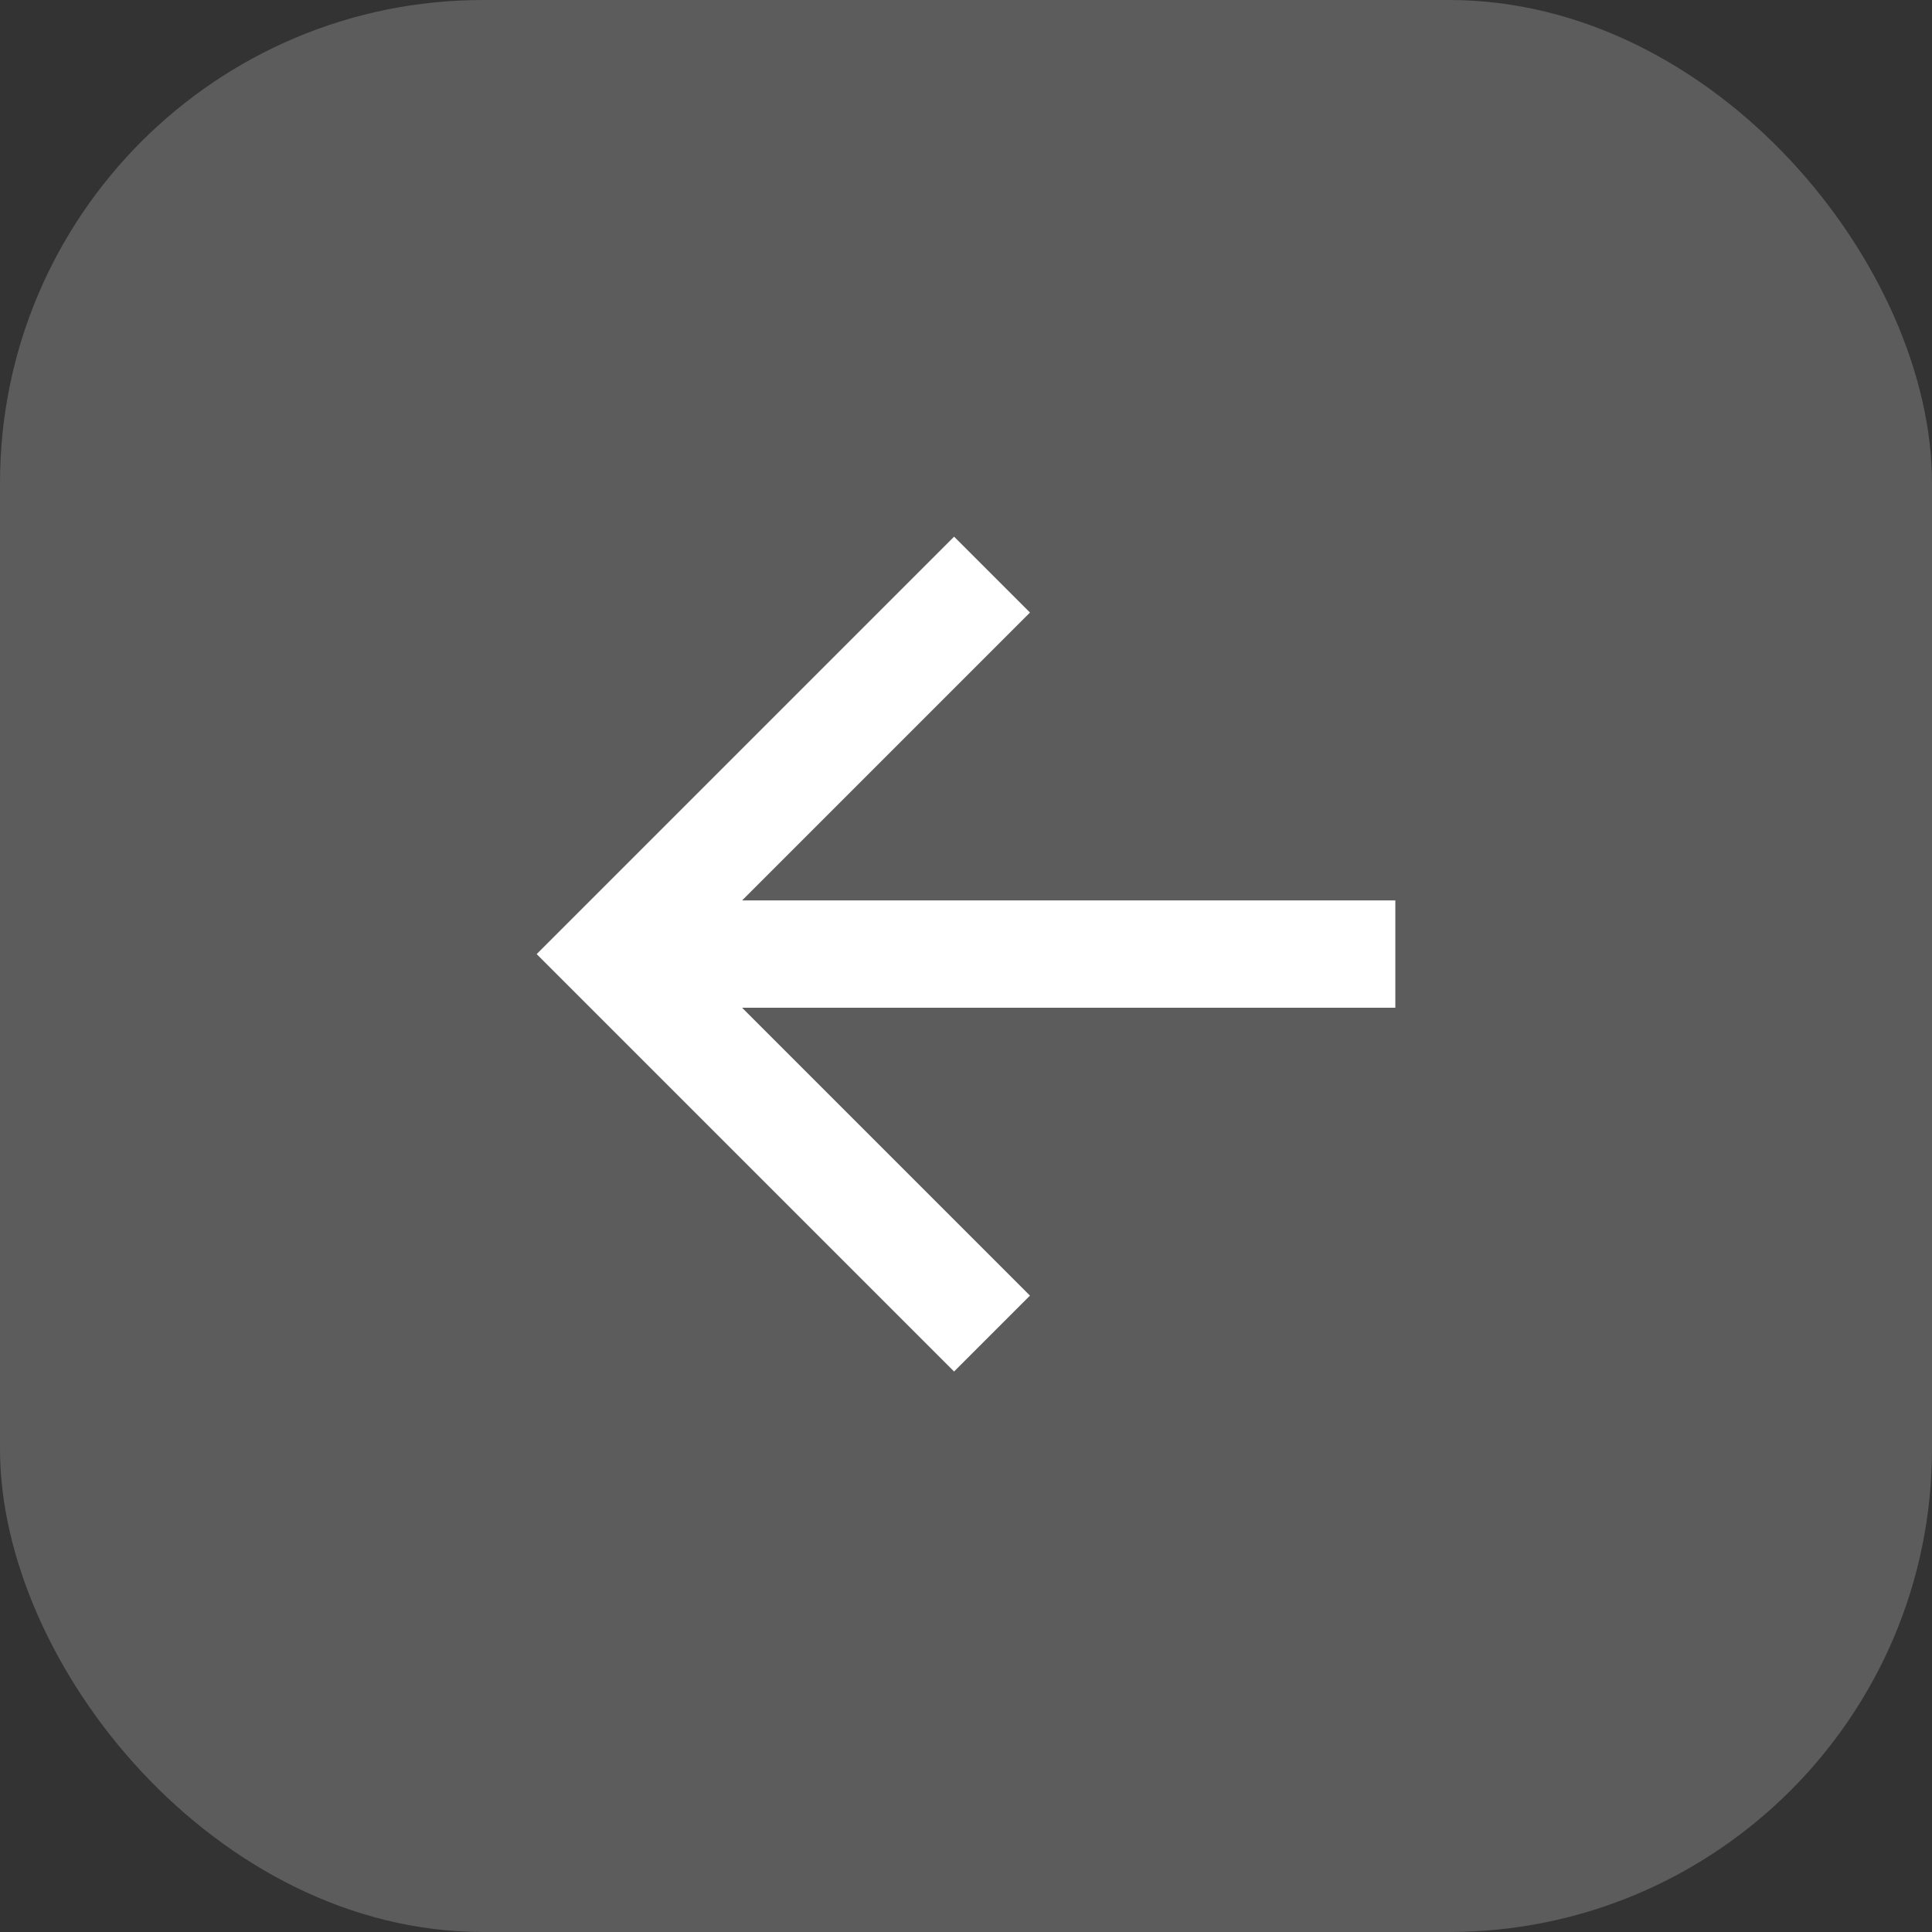 <svg width="36" height="36" viewBox="0 0 36 36" fill="none" xmlns="http://www.w3.org/2000/svg">
<rect x="0" y="0" width="36" height="36" fill="#333333" stroke="none"/>
<rect width="36" height="36" rx="9" fill="white" fill-opacity="0.2"/>
<path d="M13.828 16.778H26V18.778H13.828L19.192 24.142L17.778 25.556L10 17.778L17.778 10L19.192 11.414L13.828 16.778Z" fill="white"/>
</svg>
